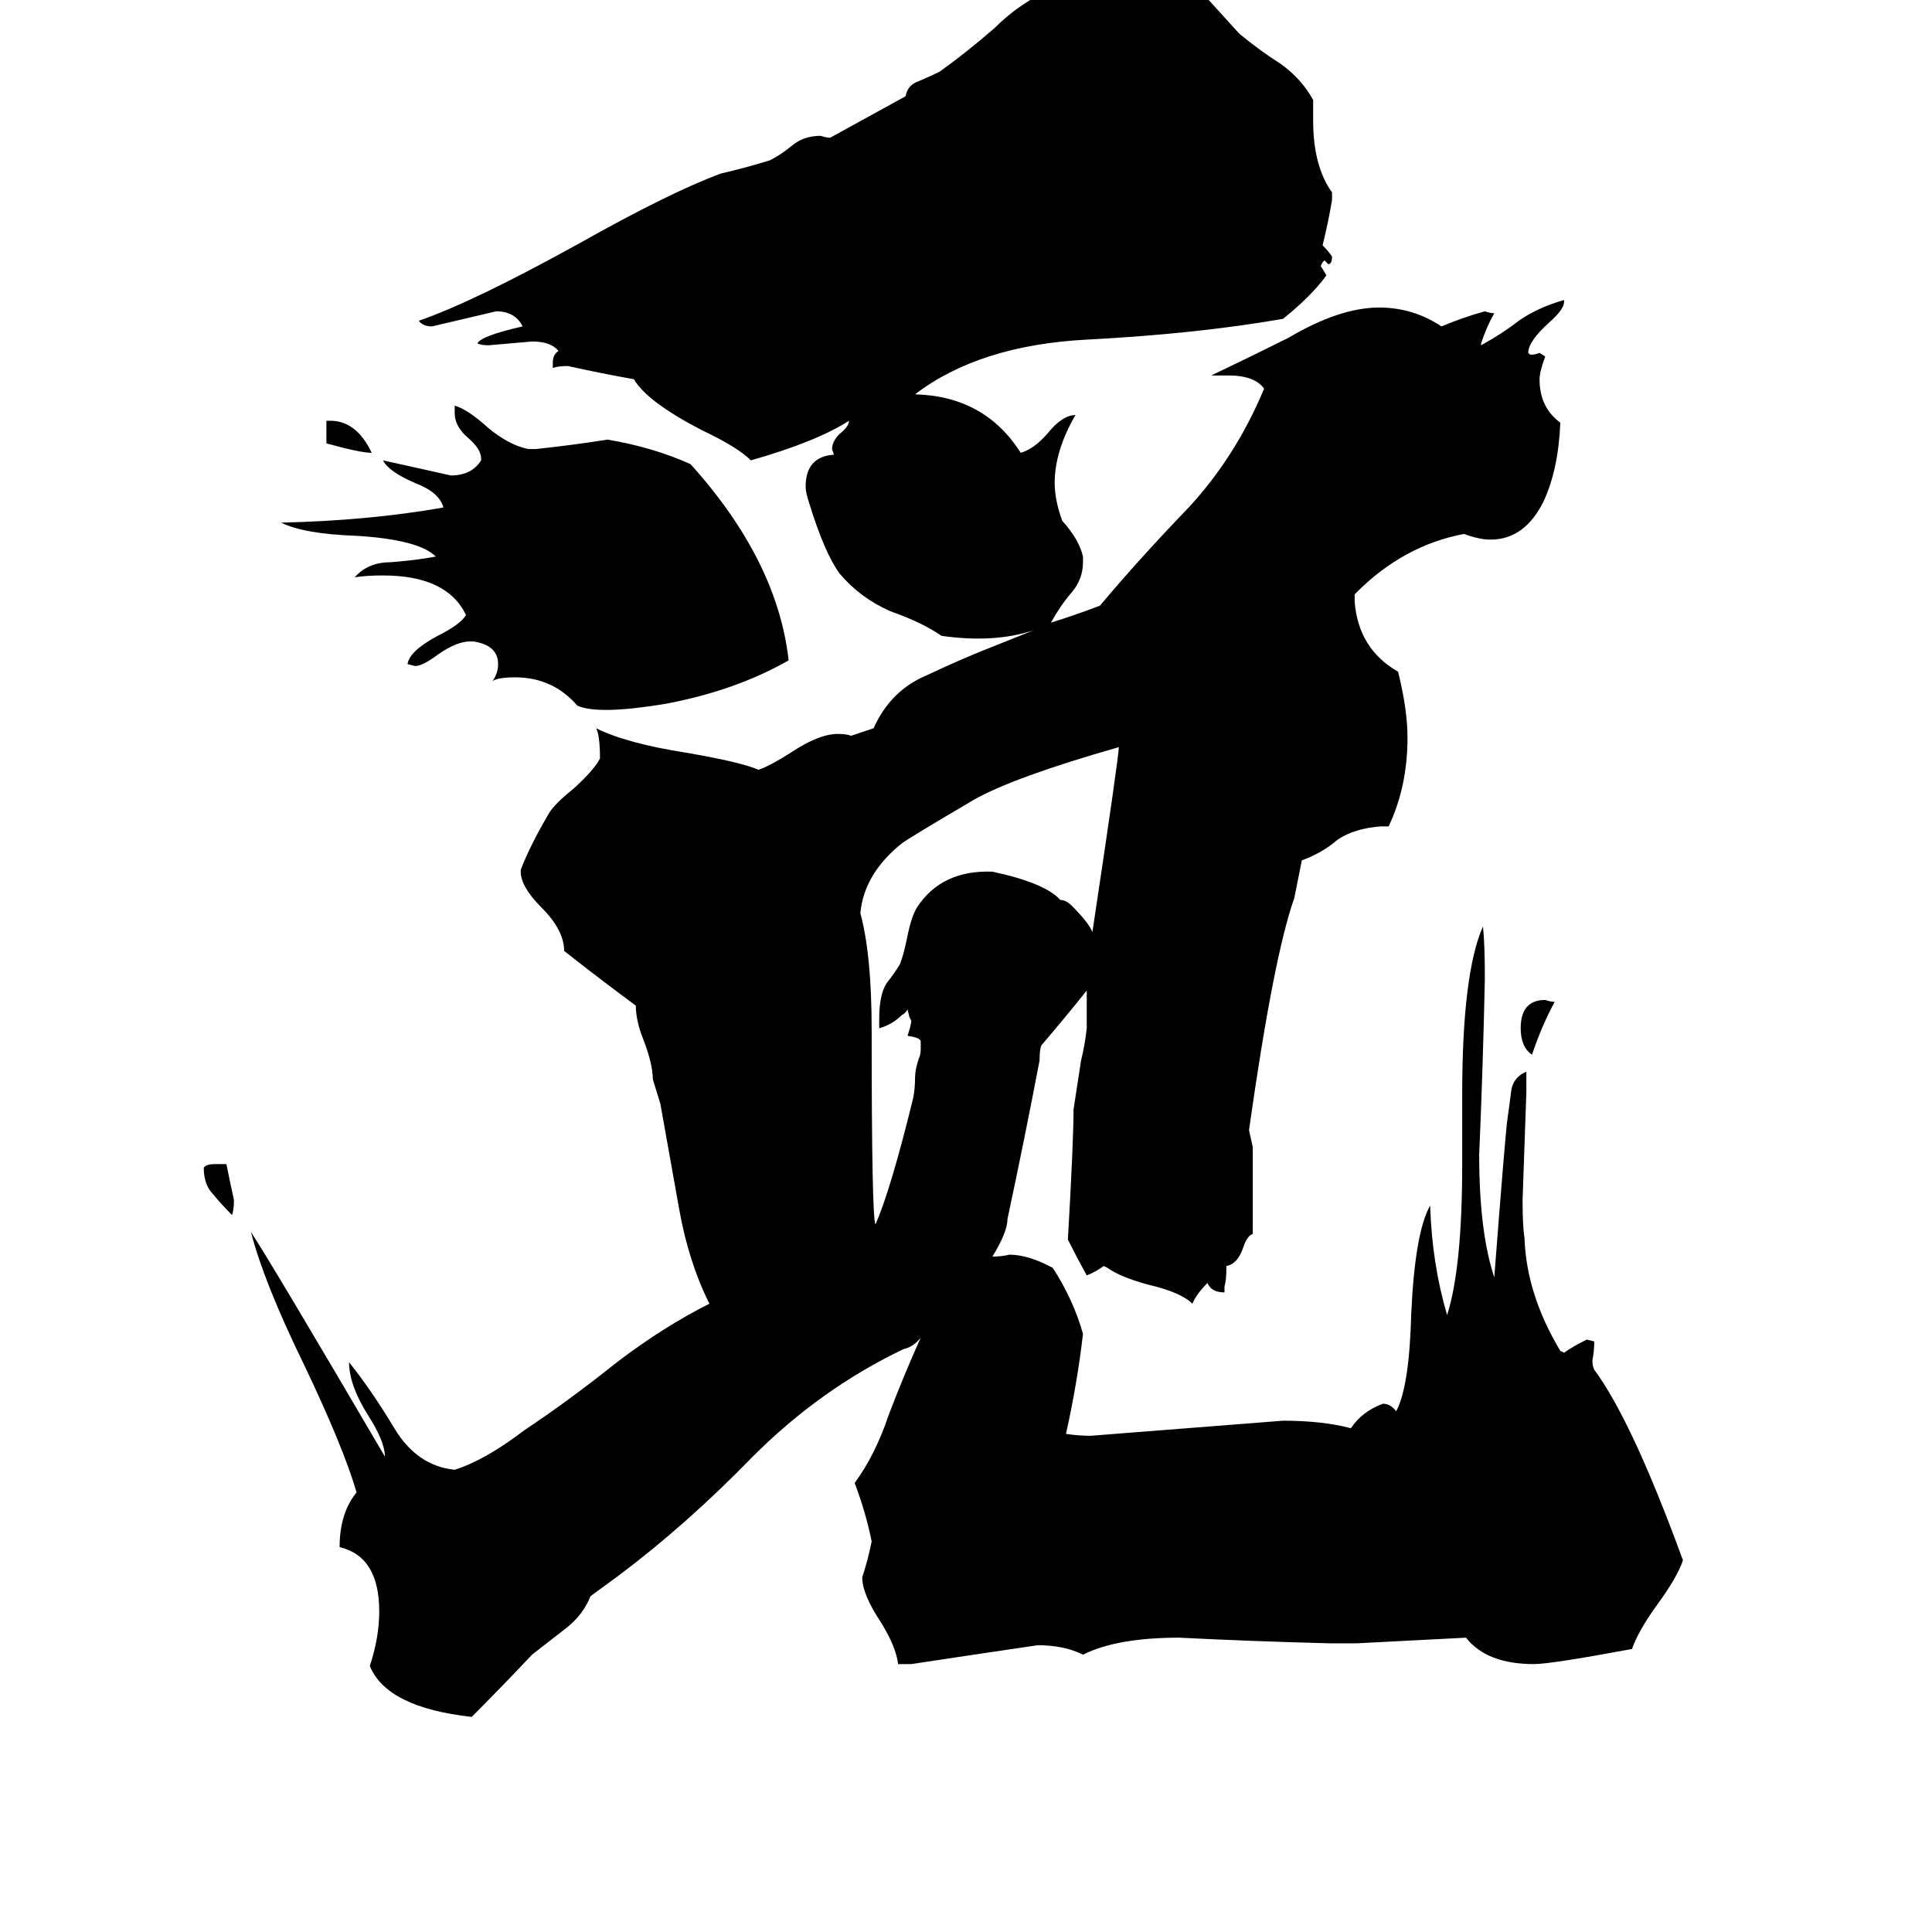 <svg xmlns="http://www.w3.org/2000/svg" viewBox="0 -800 1024 1024">
	<path fill="#000000" d="M124 -164Q124 -159 123 -156Q117 -162 113 -167Q108 -172 108 -181Q109 -183 114 -183H120Q122 -173 124 -164ZM197 -560Q191 -560 173 -565V-577H175Q189 -577 197 -560ZM418 -450Q390 -434 353 -427Q317 -421 306 -426Q293 -441 273 -441Q264 -441 261 -439Q264 -443 264 -448Q264 -458 251 -460H249Q242 -460 232 -453Q224 -447 220 -447L216 -448Q217 -455 232 -463Q244 -469 247 -474Q237 -495 203 -495Q194 -495 188 -494Q195 -502 207 -502Q220 -503 231 -505Q222 -514 189 -516Q161 -517 149 -523Q195 -524 235 -531Q233 -539 220 -544Q206 -550 203 -556Q221 -552 239 -548Q250 -548 255 -556V-557Q255 -562 248 -568Q241 -574 241 -581V-585Q248 -583 259 -573Q270 -564 280 -562H284Q303 -564 322 -567Q346 -563 366 -554Q412 -503 418 -450ZM824 -269Q817 -256 812 -241Q806 -245 806 -255Q806 -270 819 -270Q822 -269 824 -269ZM718 -485V-481Q720 -456 741 -444Q746 -424 746 -409Q746 -383 736 -362H732Q718 -361 709 -355Q701 -348 690 -344L686 -324Q675 -293 662 -201L664 -192V-146Q661 -145 659 -139Q656 -130 650 -129V-127Q650 -122 649 -118V-115Q642 -115 640 -120Q634 -114 632 -109Q626 -115 609 -119Q594 -123 587 -128L585 -129Q581 -126 576 -124Q571 -133 566 -143Q569 -195 569 -212Q571 -225 573 -238Q575 -246 576 -255V-260Q576 -267 576 -275Q564 -260 552 -246Q551 -244 551 -238Q543 -196 534 -154Q534 -147 526 -134Q531 -134 535 -135Q545 -135 558 -128Q569 -111 574 -93Q571 -67 565 -40Q572 -39 578 -39Q629 -43 680 -47Q701 -47 716 -43Q722 -52 733 -56Q737 -56 740 -52Q747 -65 748 -104Q750 -147 758 -161Q759 -130 767 -103Q775 -128 775 -183V-220Q775 -284 786 -309Q787 -300 787 -281Q786 -234 784 -188Q784 -147 792 -123Q798 -201 799 -207Q800 -214 801 -222Q802 -229 809 -232V-221Q808 -192 807 -164Q807 -150 808 -144Q809 -114 827 -84L829 -83Q833 -86 841 -90L845 -89Q845 -84 844 -79Q844 -76 845 -74Q865 -47 892 27Q889 36 878 51Q868 65 865 74Q822 82 813 82Q788 82 777 68L719 71H705Q665 70 625 68Q592 68 574 77Q564 72 550 72Q516 77 483 82H476Q475 73 467 60Q457 45 457 36Q460 27 462 17Q459 2 453 -14Q464 -29 471 -50Q479 -71 488 -91Q484 -86 479 -85Q435 -64 399 -28Q364 8 328 35L313 46Q309 56 300 63Q291 70 282 77Q266 94 250 110Q205 105 196 83Q201 68 201 54Q201 25 180 20Q180 2 189 -9Q182 -33 161 -77Q140 -120 133 -147Q143 -132 204 -28Q204 -36 195 -50Q185 -66 185 -78Q197 -63 209 -43Q221 -23 241 -21Q257 -26 278 -42Q302 -58 327 -78Q352 -97 376 -109Q365 -131 360 -159Q355 -187 350 -215L346 -228Q346 -236 341 -249Q337 -259 337 -267Q318 -281 299 -296Q299 -307 287 -319Q276 -330 276 -338V-339Q281 -352 291 -369Q294 -374 304 -382Q315 -392 318 -398Q318 -410 316 -414Q332 -406 364 -401Q393 -396 402 -392Q408 -394 419 -401Q434 -411 444 -411Q449 -411 451 -410L463 -414Q472 -434 491 -442Q510 -451 528 -458Q538 -462 548 -466Q527 -459 499 -463Q489 -470 472 -476Q456 -483 445 -496Q437 -507 429 -533Q427 -539 427 -542Q427 -558 442 -559L441 -562Q441 -566 445 -570Q450 -574 450 -577Q433 -566 398 -556Q391 -563 372 -572Q343 -587 336 -599Q319 -602 301 -606Q296 -606 293 -605V-608Q293 -612 296 -614Q292 -619 282 -619Q271 -618 259 -617Q255 -617 253 -618Q255 -622 277 -627Q273 -635 263 -635Q246 -631 229 -627Q224 -627 222 -630Q251 -640 307 -671Q355 -698 382 -708Q395 -711 408 -715Q414 -718 420 -723Q426 -728 435 -728Q438 -727 440 -727L480 -749Q481 -755 487 -757Q494 -760 498 -762Q512 -772 527 -785Q541 -799 558 -806H563Q587 -808 611 -810Q627 -810 637 -804Q647 -793 657 -782Q668 -773 679 -766Q690 -758 696 -747V-736Q696 -712 706 -698V-694Q704 -682 701 -670Q704 -667 706 -664Q706 -660 704 -660L702 -662L701 -661L700 -659Q702 -656 703 -654Q695 -643 680 -631Q634 -623 576 -620Q519 -617 485 -591Q522 -590 541 -560Q548 -562 555 -570Q563 -580 570 -580Q559 -561 559 -544Q559 -535 563 -524Q572 -514 574 -505V-502Q574 -493 568 -486Q562 -479 557 -470Q570 -474 583 -479Q604 -504 630 -531Q655 -558 670 -594Q665 -601 651 -601H642Q663 -611 683 -621Q710 -637 731 -637Q749 -637 764 -627Q776 -632 787 -635Q790 -634 792 -634Q788 -627 785 -618V-617Q796 -623 805 -630Q815 -637 829 -641V-640Q829 -636 821 -629Q810 -619 810 -613L811 -612Q814 -612 816 -613L819 -611Q816 -603 816 -599Q816 -584 827 -576Q826 -551 818 -534Q808 -514 790 -514Q784 -514 776 -517Q744 -511 719 -486ZM579 -306Q593 -399 593 -404Q537 -388 516 -376Q482 -356 478 -353Q458 -337 456 -316Q462 -294 462 -254Q462 -155 464 -151Q472 -169 484 -218Q485 -223 485 -229Q485 -233 487 -239Q488 -241 488 -244V-248Q488 -250 481 -251Q483 -257 483 -259L482 -261L481 -265Q480 -263 478 -262Q473 -257 466 -255V-260Q466 -273 470 -279Q474 -284 477 -289Q479 -294 481 -304Q483 -314 486 -319Q499 -339 526 -338Q554 -332 562 -323Q565 -323 568 -320Q577 -311 579 -306Z"/>
</svg>